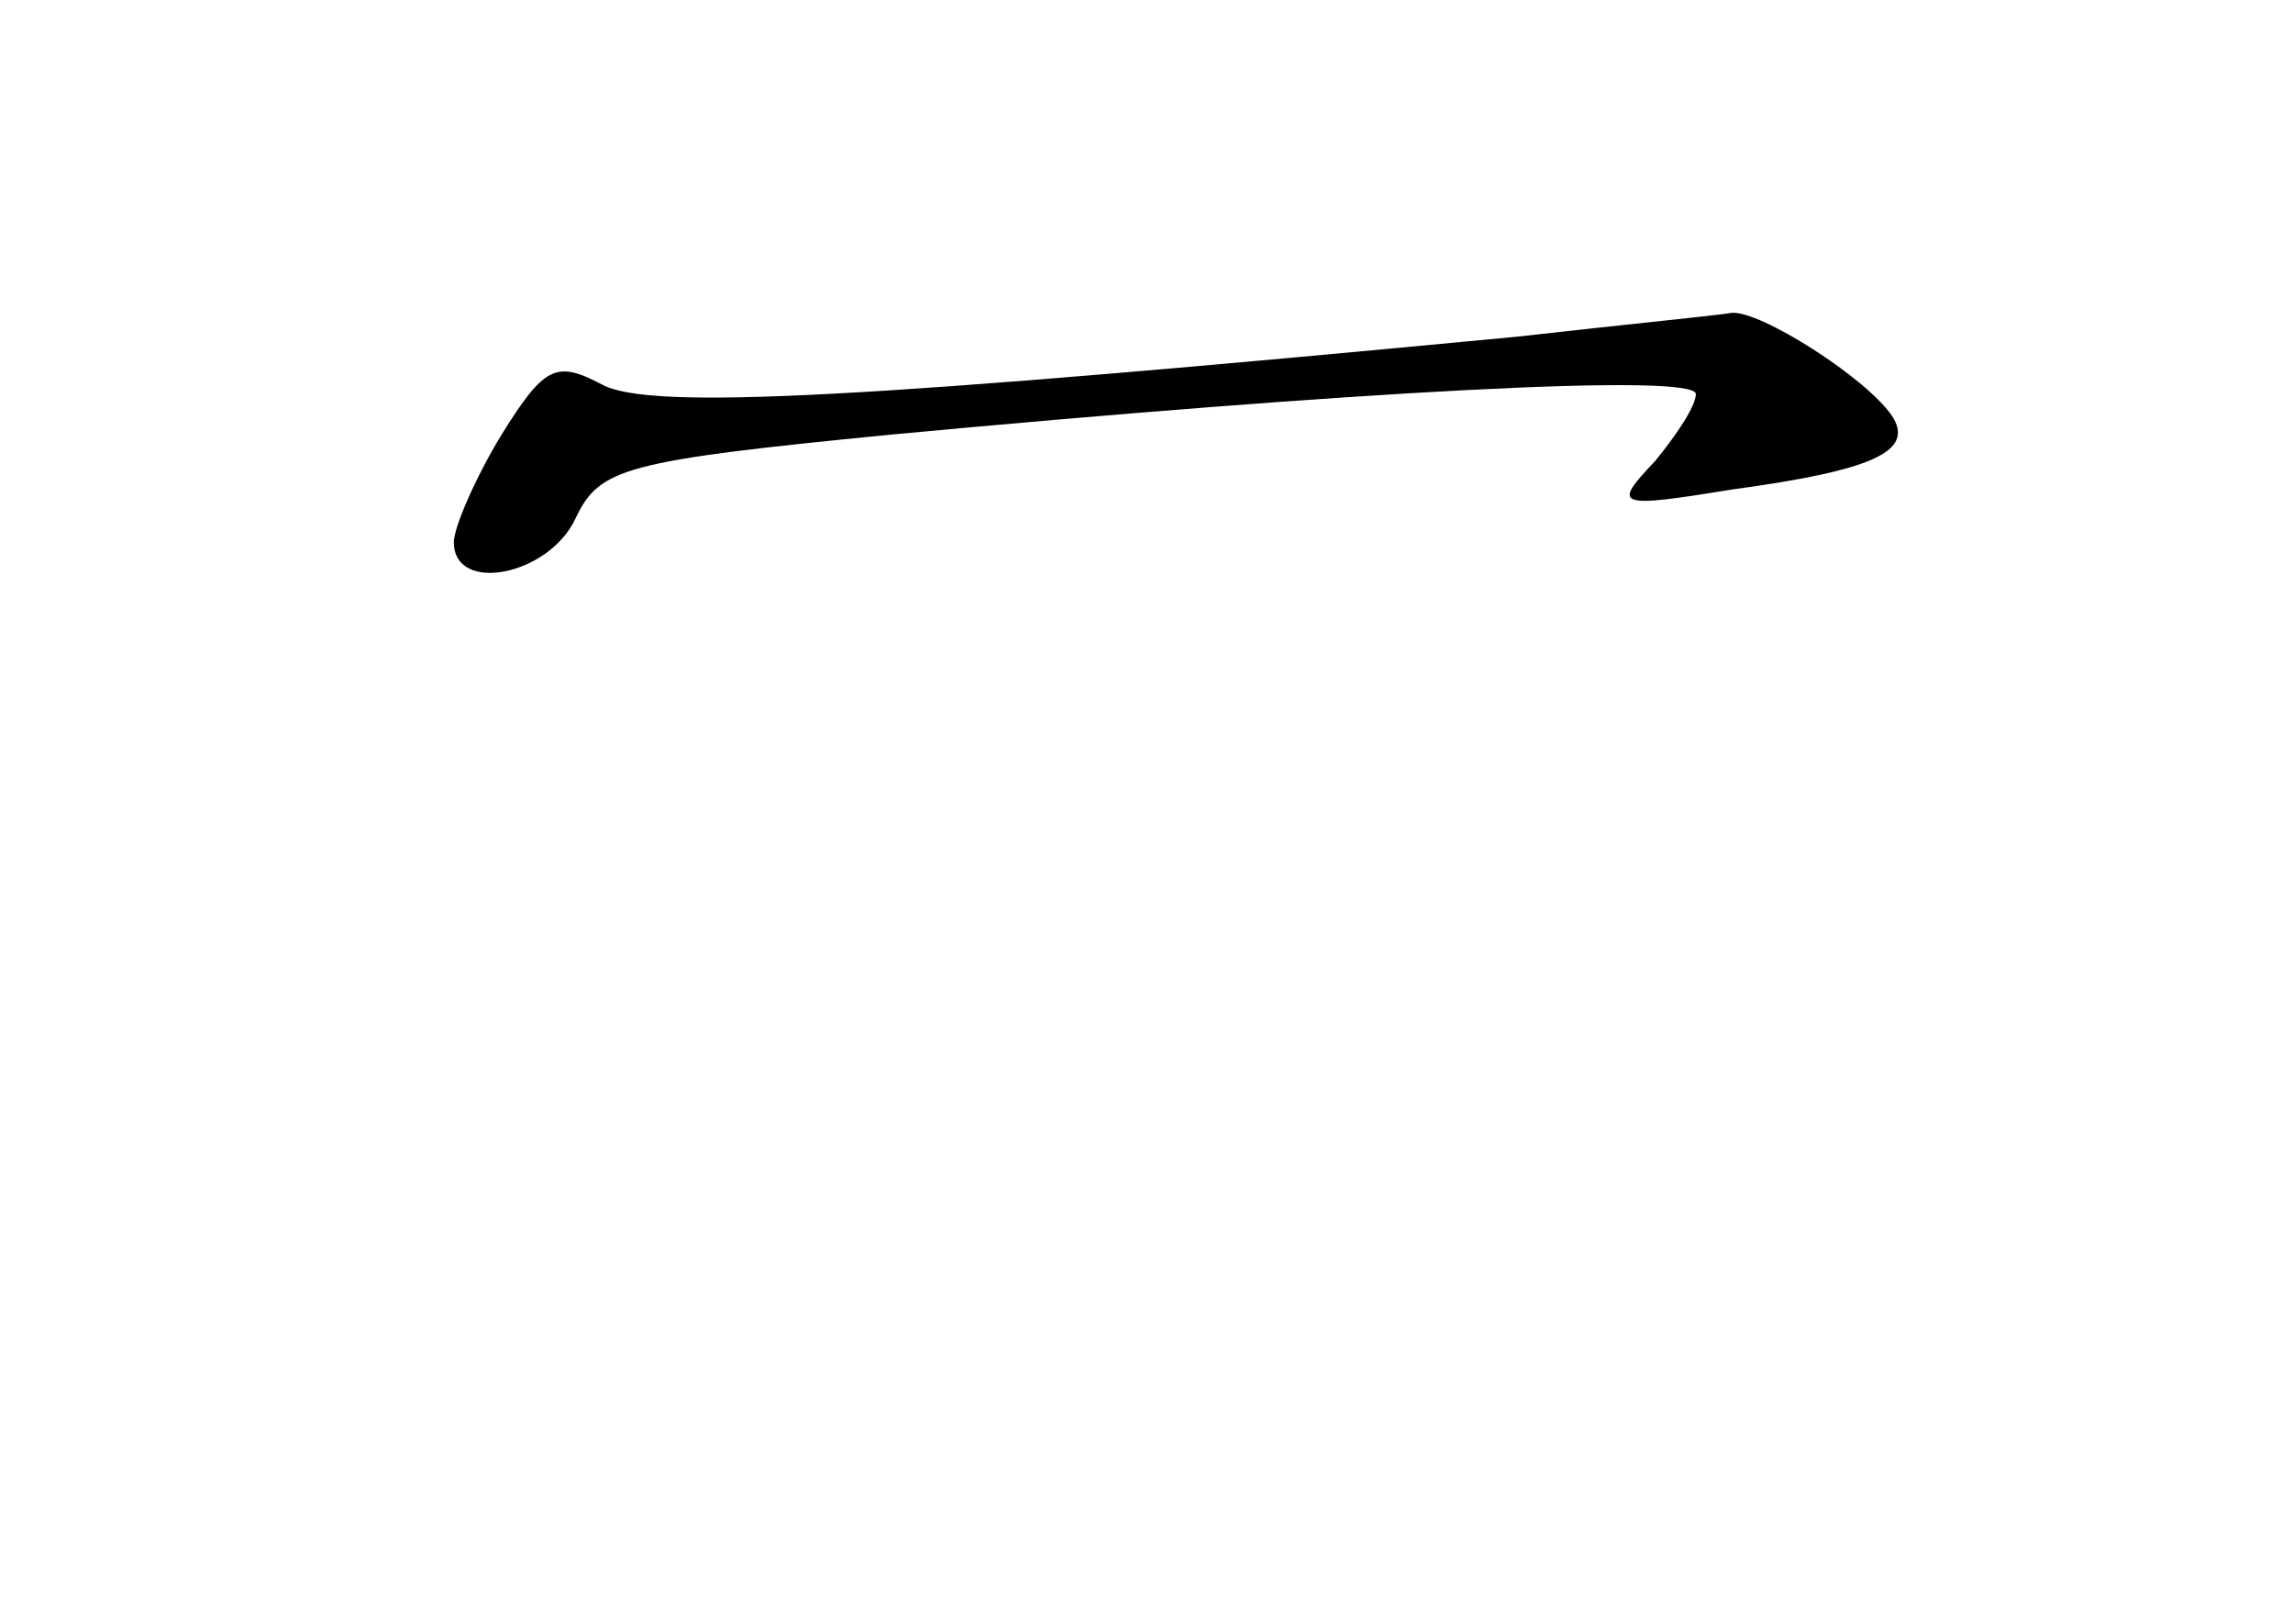 <?xml version="1.0" standalone="no"?>
<!DOCTYPE svg PUBLIC "-//W3C//DTD SVG 20010904//EN"
 "http://www.w3.org/TR/2001/REC-SVG-20010904/DTD/svg10.dtd">
<svg version="1.0" xmlns="http://www.w3.org/2000/svg"
 width="96pt" height="68pt" viewBox="0 0 96 68"
 preserveAspectRatio="xMidYMid meet">
<g transform="translate(0,68) scale(0.1,-0.1)"
fill="#000000" stroke="none">
<path d="M635 539 c-273 -26 -363 -31 -383 -20 -19 10 -24 8 -42 -21 -11 -18
-20 -39 -20 -45 0 -22 40 -14 51 10 10 21 20 24 132 35 192 18 337 26 337 17
0 -5 -8 -17 -17 -28 -18 -19 -17 -20 32 -12 59 8 77 16 67 31 -11 16 -55 44
-67 43 -5 -1 -46 -5 -90 -10z"/>
</g>
</svg>
